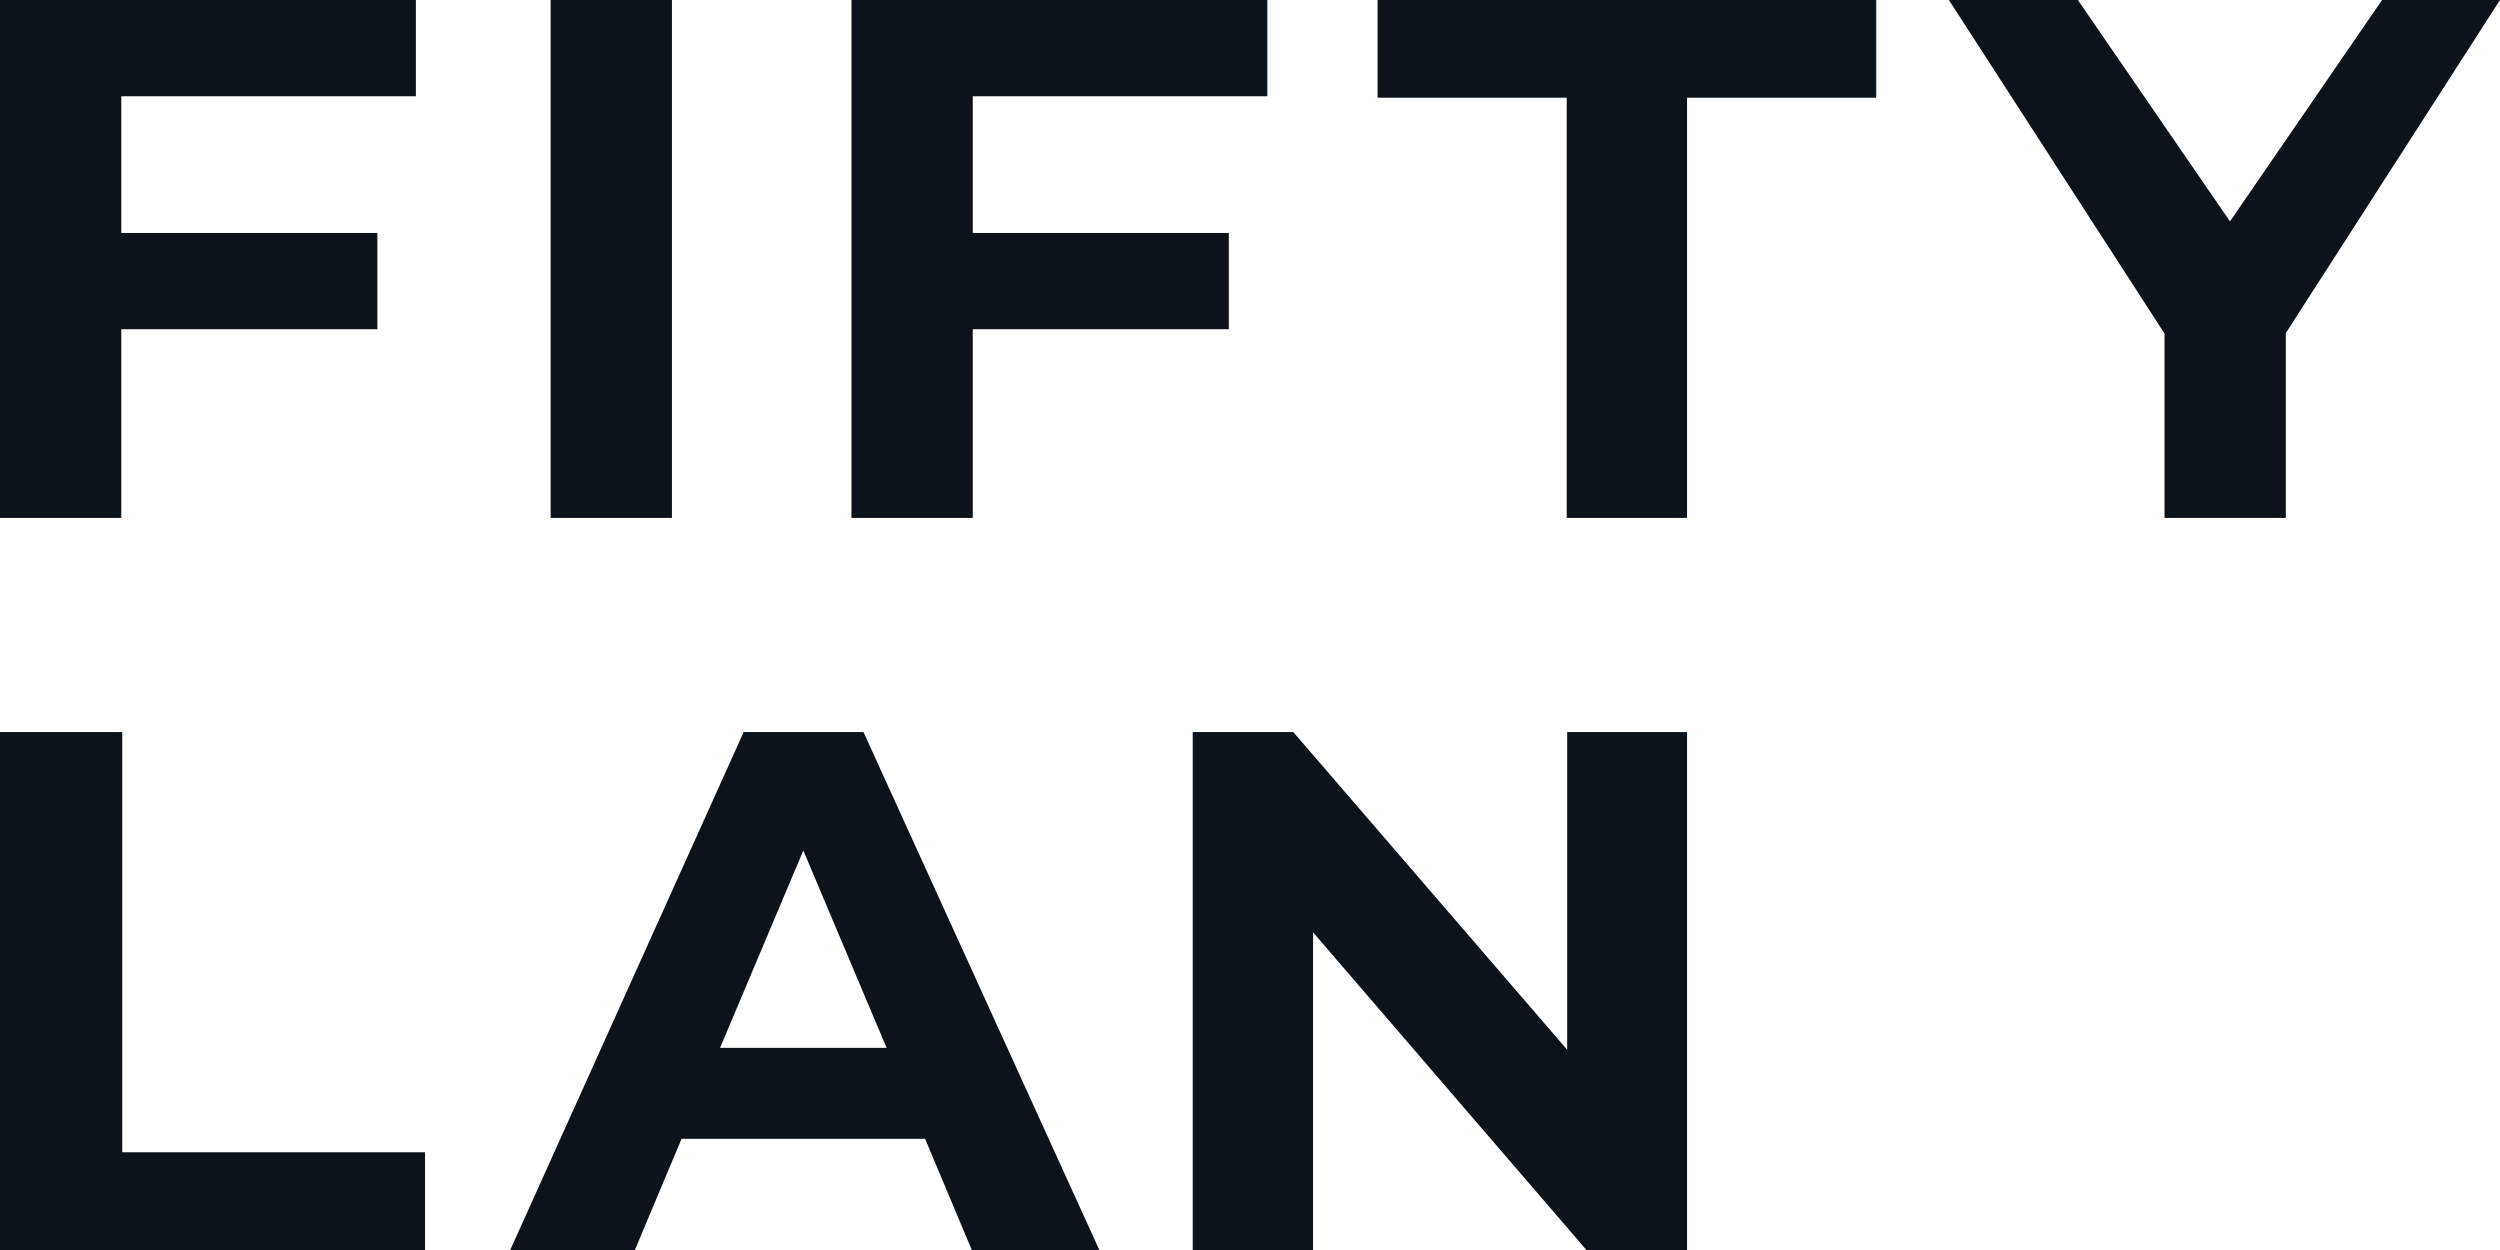 <?xml version="1.0" encoding="UTF-8"?>
<svg id="b" data-name="圖層 2" xmlns="http://www.w3.org/2000/svg" width="51.94" height="25.97" viewBox="0 0 51.94 25.97">
  <defs>
    <style>
      .d {
        fill: #0d131a;
      }
    </style>
  </defs>
  <g id="c" data-name="layout">
    <g>
      <g>
        <polygon class="d" points="0 10.76 2.52 10.76 2.52 6.84 7.84 6.84 7.84 4.84 2.52 4.84 2.52 2 8.64 2 8.64 0 0 0 0 10.76"/>
        <rect class="d" x="11.44" width="2.52" height="10.76"/>
        <polygon class="d" points="17.69 10.76 20.21 10.76 20.21 6.84 25.53 6.84 25.53 4.84 20.21 4.84 20.21 2 26.33 2 26.33 0 17.69 0 17.69 10.76"/>
        <polygon class="d" points="28.62 2.03 32.55 2.03 32.55 10.76 35.05 10.76 35.05 2.03 38.98 2.03 38.98 0 28.62 0 28.62 2.03"/>
        <polygon class="d" points="51.94 0 49.49 0 46.33 4.6 43.17 0 40.49 0 44.97 6.93 44.97 10.76 47.49 10.76 47.49 6.92 51.94 0"/>
      </g>
      <g>
        <path class="d" d="M0,25.97V15.21H2.54v8.73h6.29v2.03H0Z"/>
        <polygon class="d" points="32.56 15.21 32.56 21.81 26.87 15.21 24.78 15.21 24.78 25.97 27.28 25.97 27.28 19.37 32.96 25.97 35.05 25.97 35.05 15.21 32.56 15.21"/>
        <path class="d" d="M20.19,25.97h2.65l-4.9-10.76h-2.49l-4.85,10.76h2.59l.97-2.31h5.06l.97,2.31Zm-5.23-4.2l1.73-4.1,1.73,4.1h-3.46Z"/>
      </g>
    </g>
  </g>
</svg>